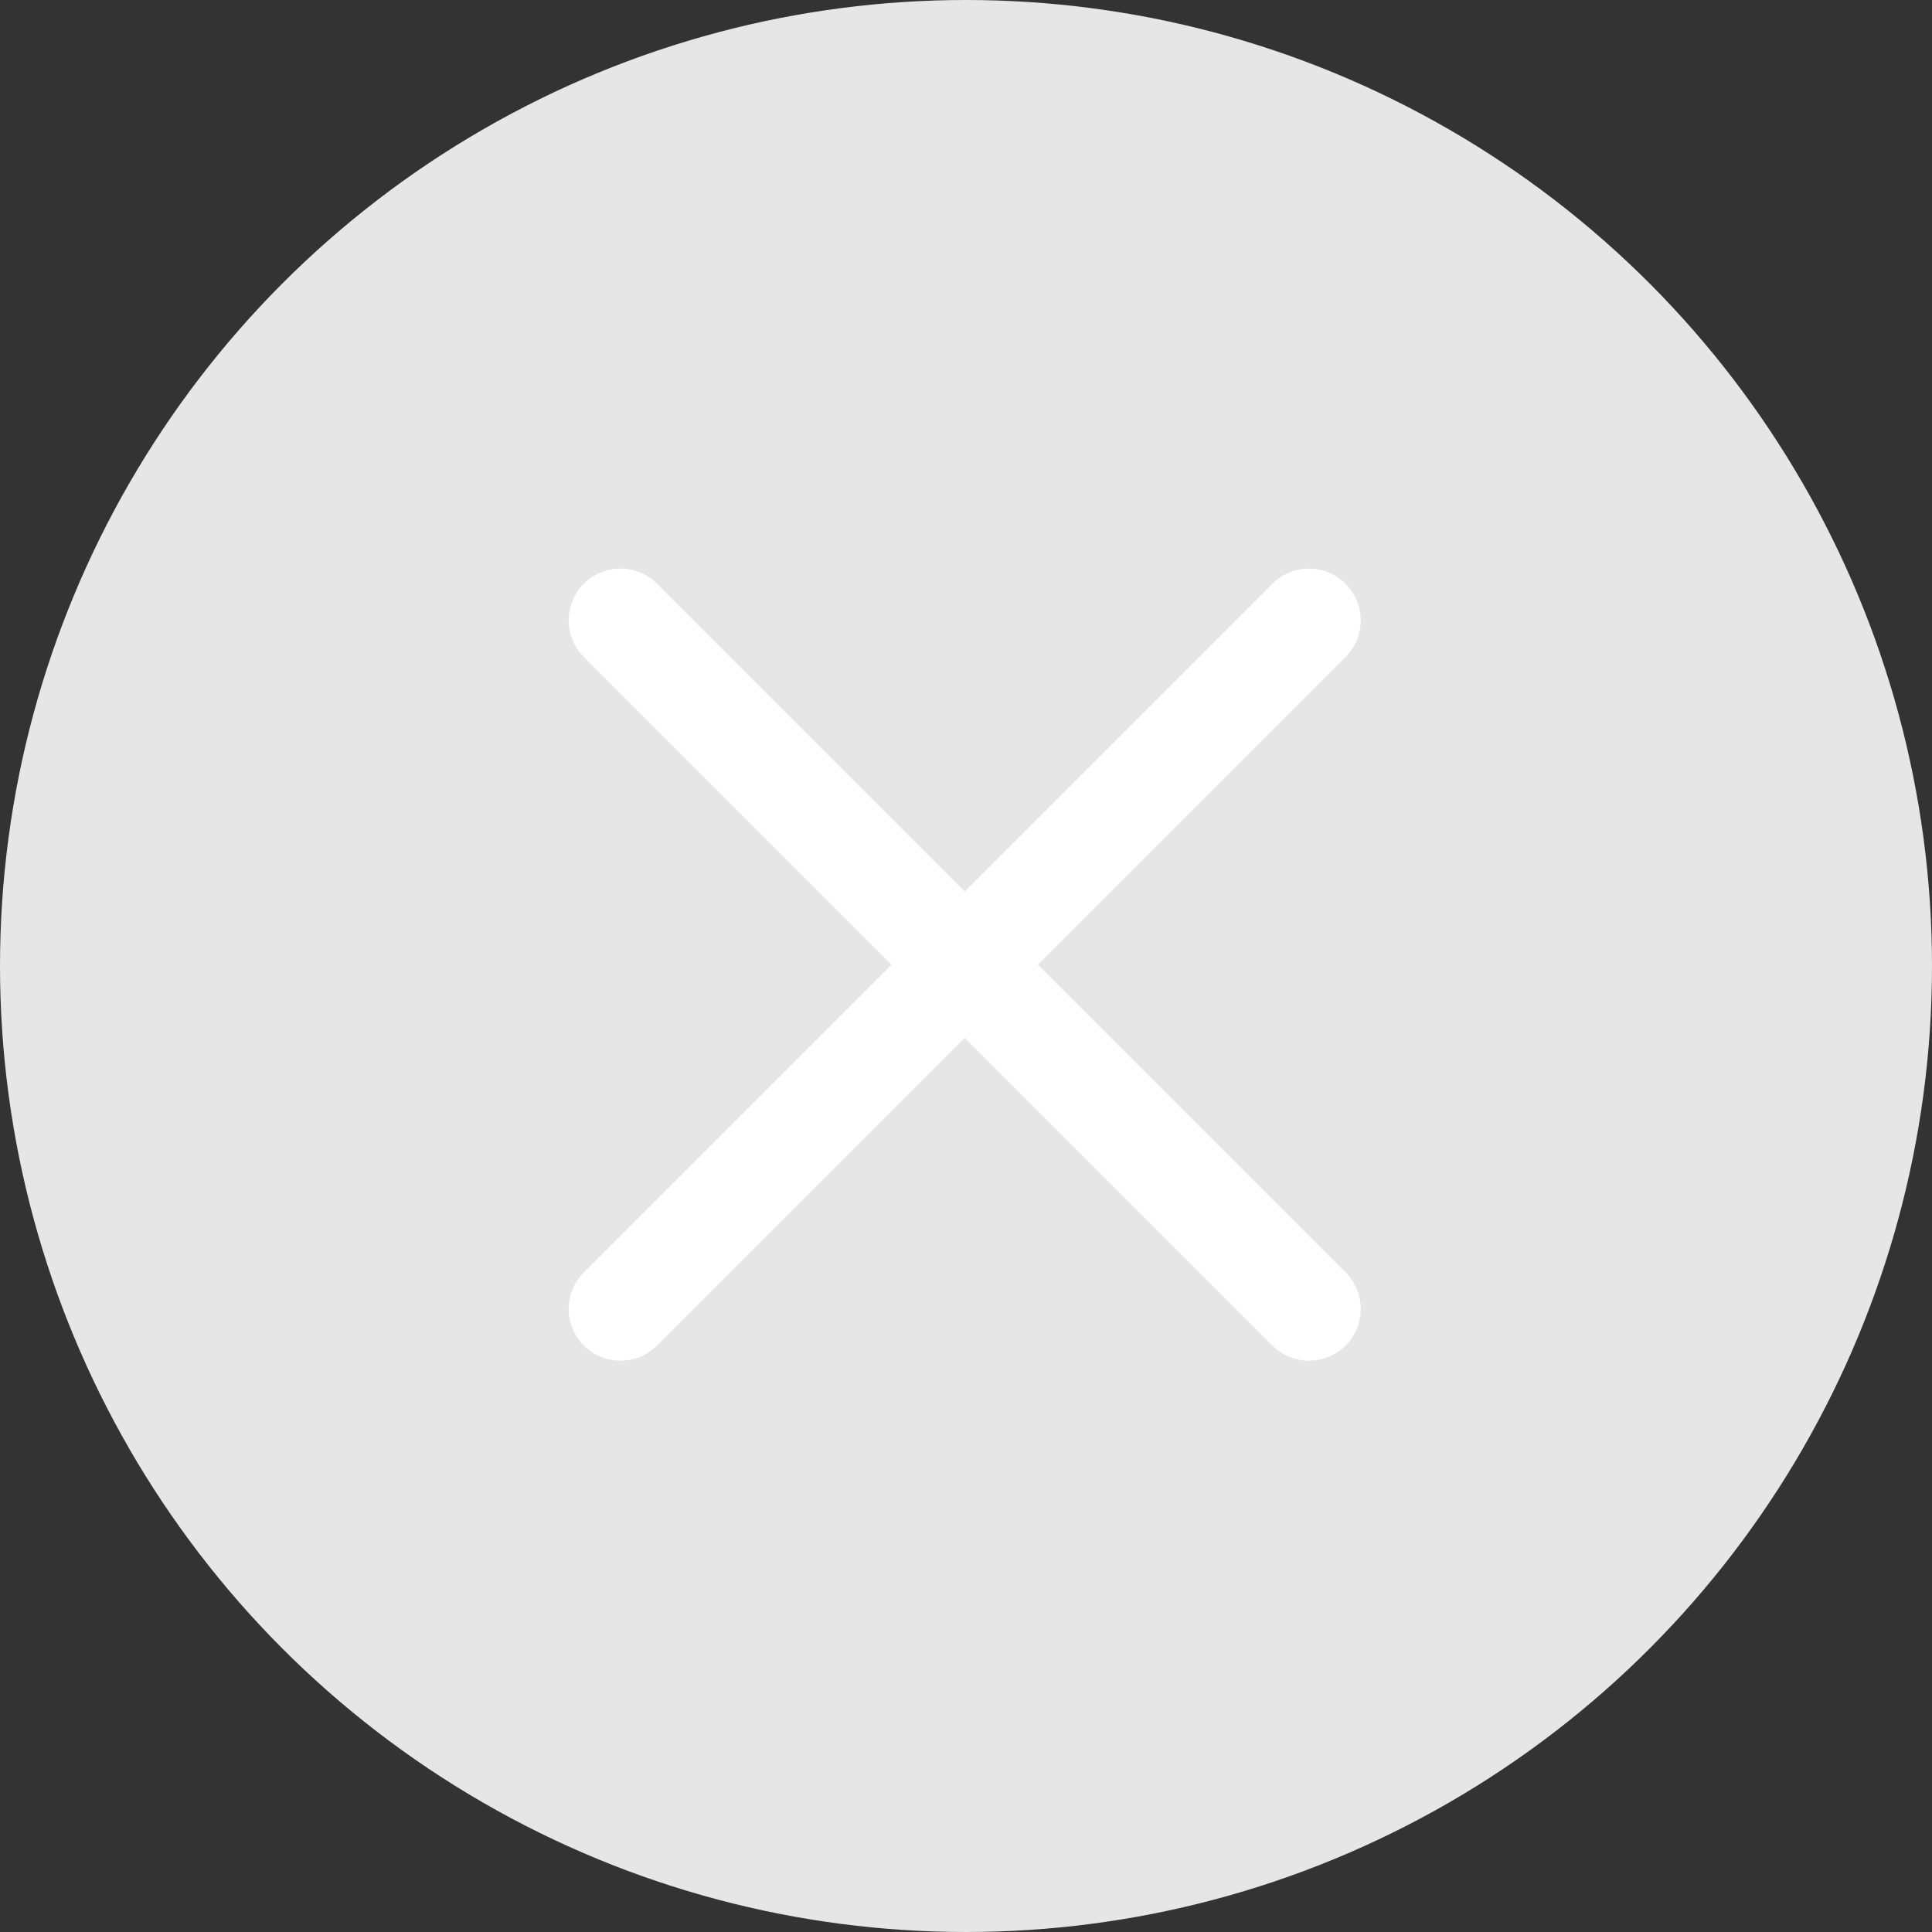 <svg xmlns="http://www.w3.org/2000/svg" width="28" height="28" viewBox="0 0 28 28">
  <rect x="0" y="0" width="28" height="28" fill="#333333" stroke="none"/>
  <g id="Group_2664" data-name="Group 2664" transform="translate(0.369 0.496)">
    <circle id="Ellipse_336" data-name="Ellipse 336" cx="14" cy="14" r="14" transform="translate(-0.369 -0.496)" fill="#e6e6e6"/>
    <g id="Icon_feather-plus" data-name="Icon feather-plus" transform="translate(13.612 3.504) rotate(45)">
      <path id="Path_140" data-name="Path 140" d="M0,0V14.114" transform="translate(7.057)" fill="none" stroke="#fff" stroke-linecap="round" stroke-linejoin="round" stroke-width="1.5"/>
      <path id="Path_141" data-name="Path 141" d="M0,0H14.114" transform="translate(0 7.057)" fill="none" stroke="#fff" stroke-linecap="round" stroke-linejoin="round" stroke-width="1.5"/>
    </g>
  </g>
</svg>
